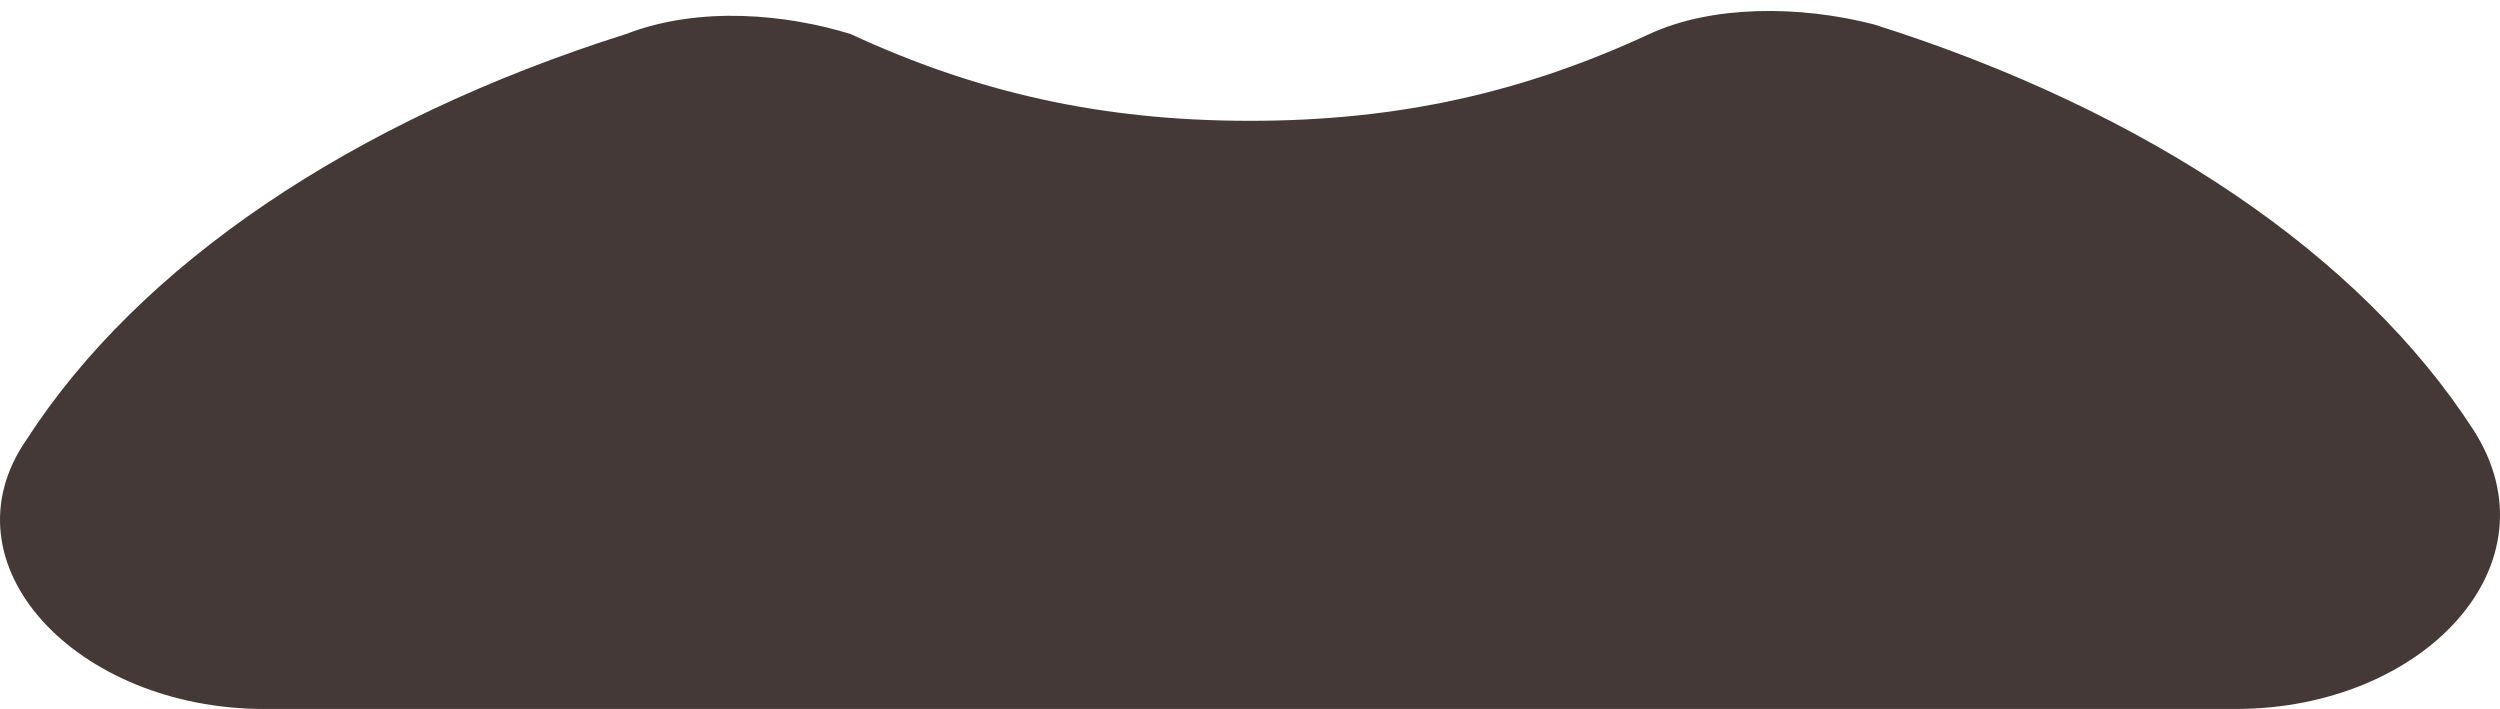 <svg width="134" height="38" viewBox="0 0 134 38" fill="none" xmlns="http://www.w3.org/2000/svg">
<path d="M132.556 23.013C126.536 13.711 115.164 5.96 100.447 1.309C96.433 0.275 91.751 0.275 88.406 1.825C81.717 4.926 75.027 6.476 67 6.476C58.973 6.476 52.283 4.926 45.594 1.825C42.249 0.792 37.567 0.275 33.553 1.825C18.836 6.476 7.464 14.228 1.444 23.53C-3.239 30.248 4.12 38 14.154 38H119.846C129.88 38 137.239 30.248 132.556 23.013Z" fill="#453938"/>
</svg>
